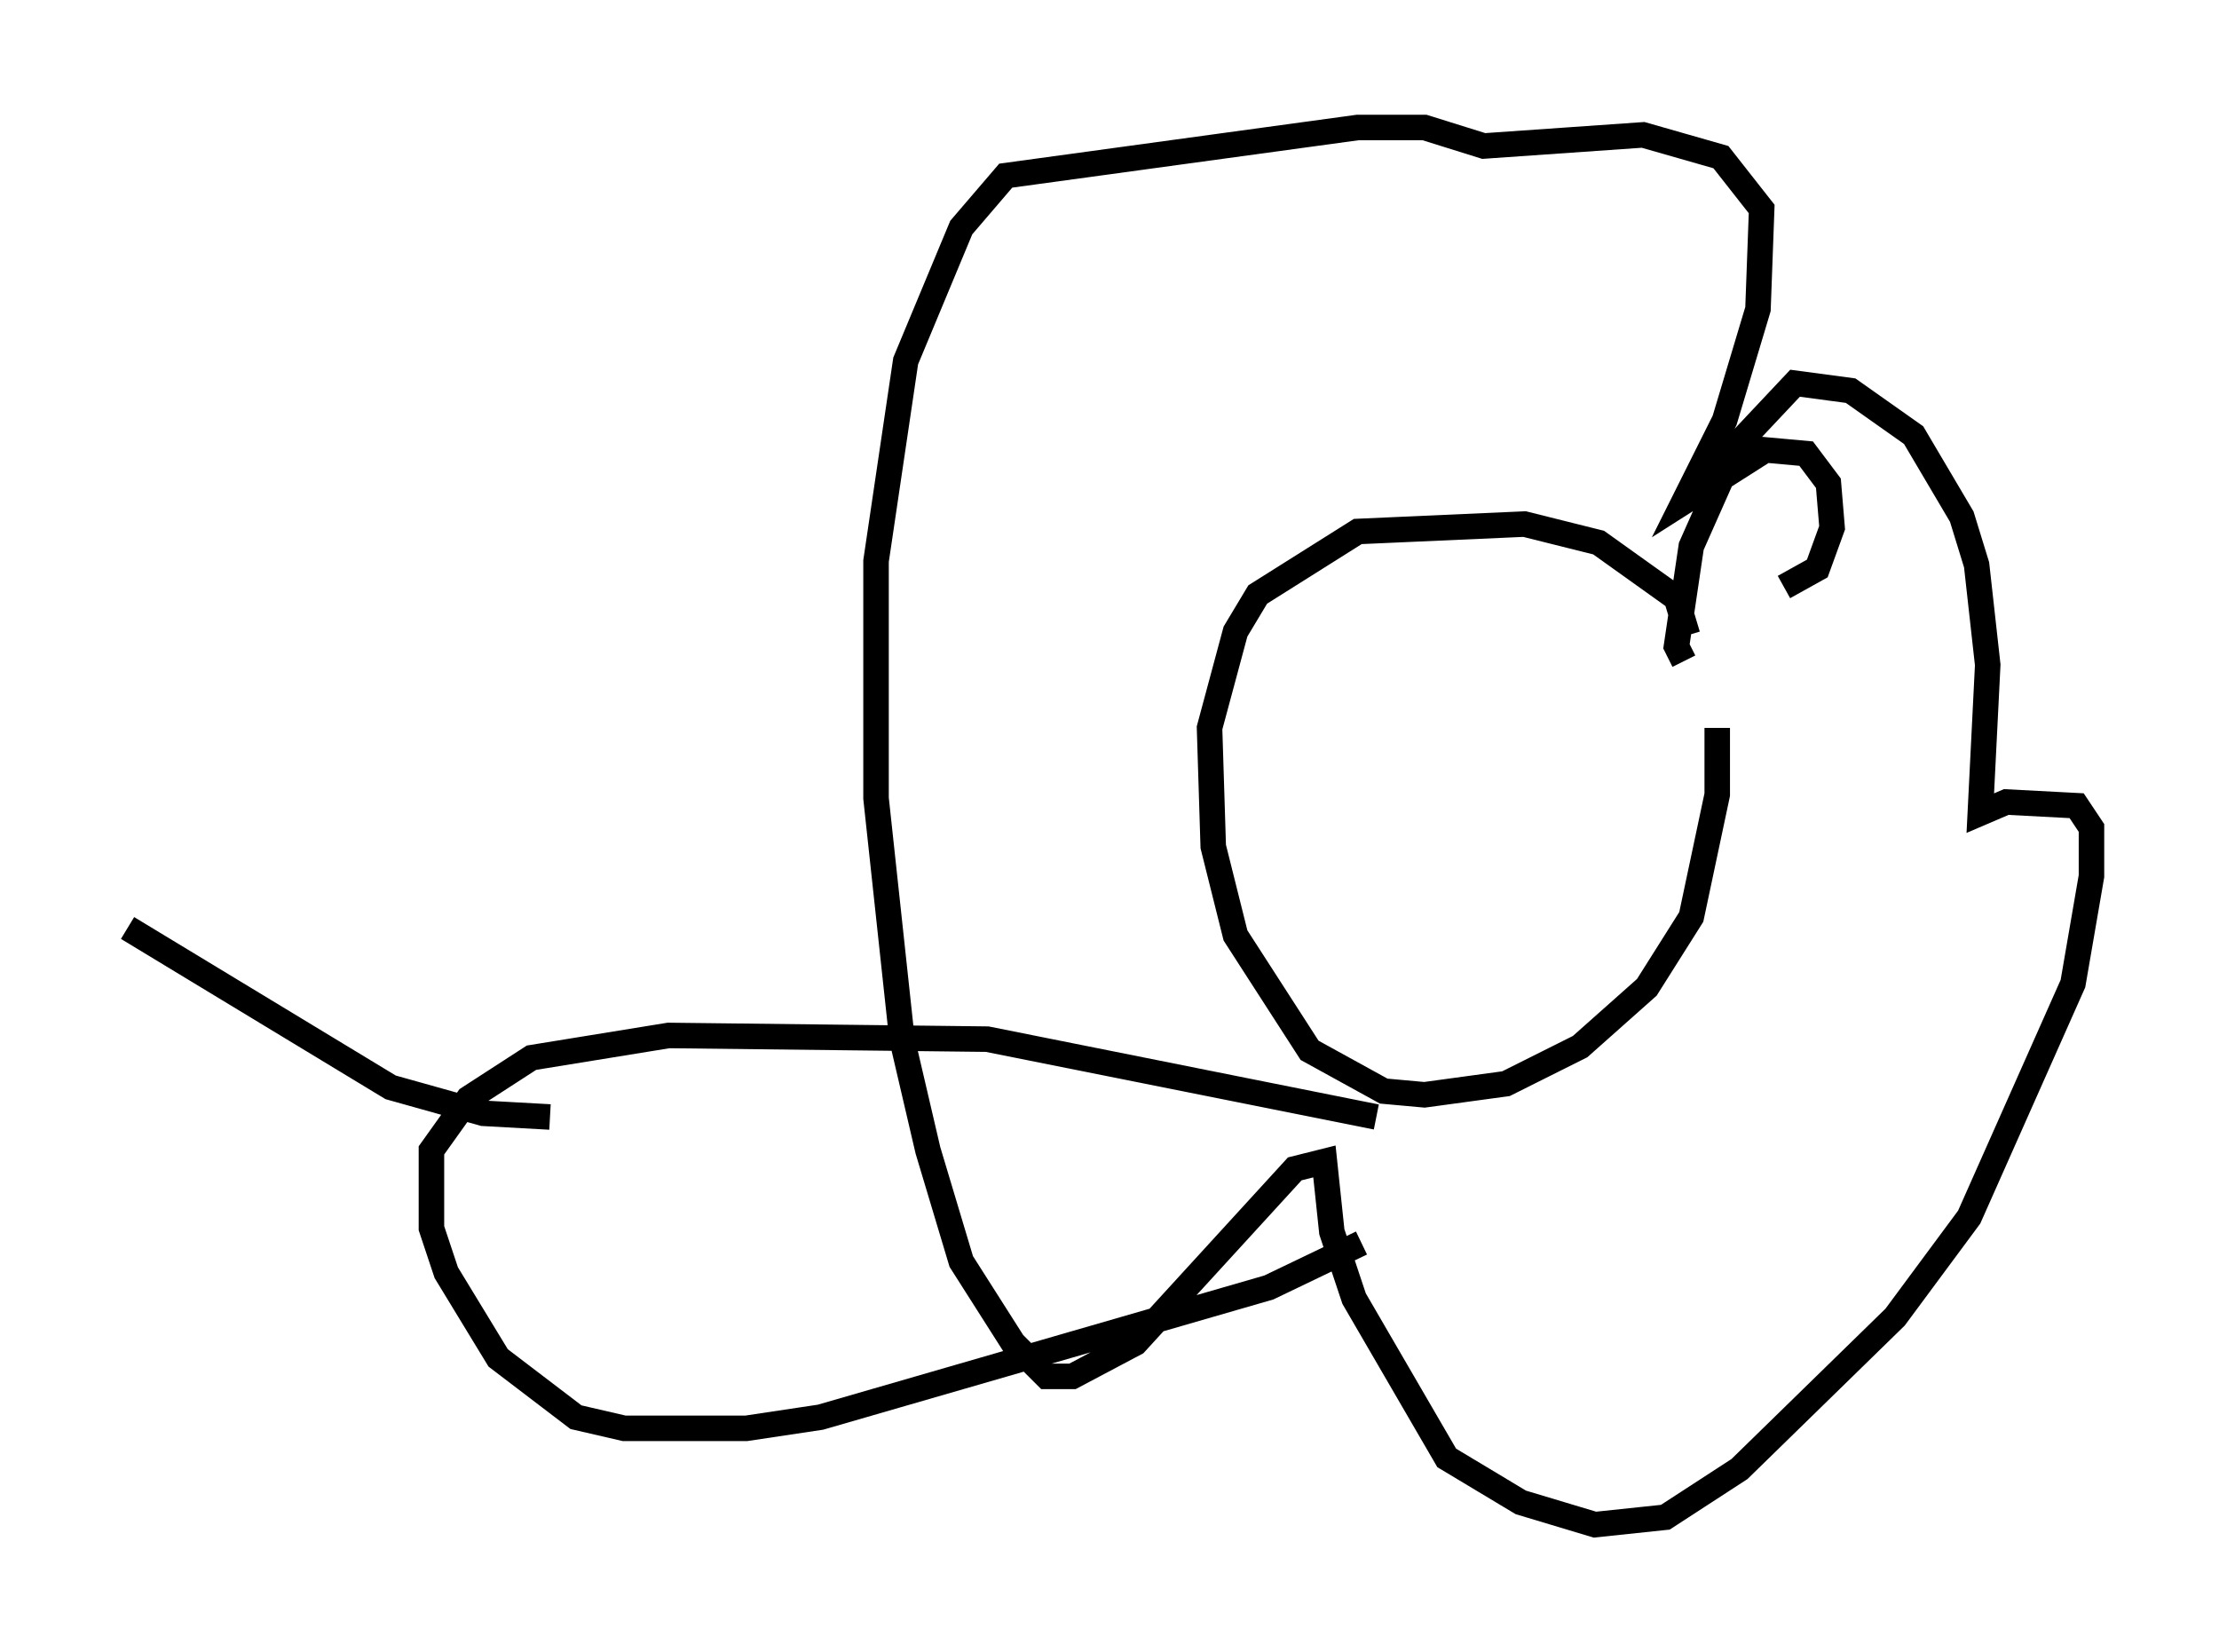 <?xml version="1.0" encoding="utf-8" ?>
<svg baseProfile="full" height="64.76" version="1.1" width="86.983" xmlns="http://www.w3.org/2000/svg" xmlns:ev="http://www.w3.org/2001/xml-events" xmlns:xlink="http://www.w3.org/1999/xlink"><defs /><rect fill="white" height="64.76" width="86.983" x="0" y="0" /><path d="M65.279, 26.352 m0.872, -1.453 l-0.436, -1.453 -3.05, -2.179 l-2.905, -0.726 -6.536, 0.291 l-3.922, 2.469 -0.872, 1.453 l-1.017, 3.777 0.145, 4.648 l0.872, 3.486 2.905, 4.503 l2.905, 1.598 1.598, 0.145 l3.196, -0.436 2.905, -1.453 l2.615, -2.324 1.743, -2.76 l1.017, -4.793 0.0, -2.615 m-1.307, -2.615 l-0.291, -0.581 0.581, -3.922 l1.743, -3.922 2.324, -2.469 l2.179, 0.291 2.469, 1.743 l1.888, 3.196 0.581, 1.888 l0.436, 3.922 -0.291, 5.81 l1.017, -0.436 2.76, 0.145 l0.581, 0.872 0.0, 1.888 l-0.726, 4.212 -4.067, 9.151 l-2.905, 3.922 -6.101, 5.955 l-2.905, 1.888 -2.76, 0.291 l-2.905, -0.872 -2.905, -1.743 l-3.631, -6.246 -0.872, -2.615 l-0.291, -2.76 -1.162, 0.291 l-6.246, 6.827 -2.469, 1.307 l-1.017, 0.0 -1.307, -1.307 l-2.034, -3.196 -1.307, -4.358 l-1.017, -4.358 -1.017, -9.441 l0.0, -9.296 1.162, -7.844 l2.179, -5.229 1.743, -2.034 l13.799, -1.888 2.615, 0.0 l2.324, 0.726 6.246, -0.436 l3.05, 0.872 1.598, 2.034 l-0.145, 3.922 -1.307, 4.358 l-1.598, 3.196 3.196, -2.034 l1.598, 0.145 0.872, 1.162 l0.145, 1.743 -0.581, 1.598 l-1.307, 0.726 m-15.978, 20.771 l-15.251, -3.05 -12.492, -0.145 l-5.374, 0.872 -2.469, 1.598 l-1.453, 2.034 0.0, 3.05 l0.581, 1.743 2.034, 3.341 l3.05, 2.324 1.888, 0.436 l4.793, 0.0 2.905, -0.436 l17.575, -5.084 3.631, -1.743 m-31.81, -4.939 l-2.615, -0.145 -3.631, -1.017 l-10.313, -6.246 " fill="none" stroke="black" stroke-width="1" /></svg>